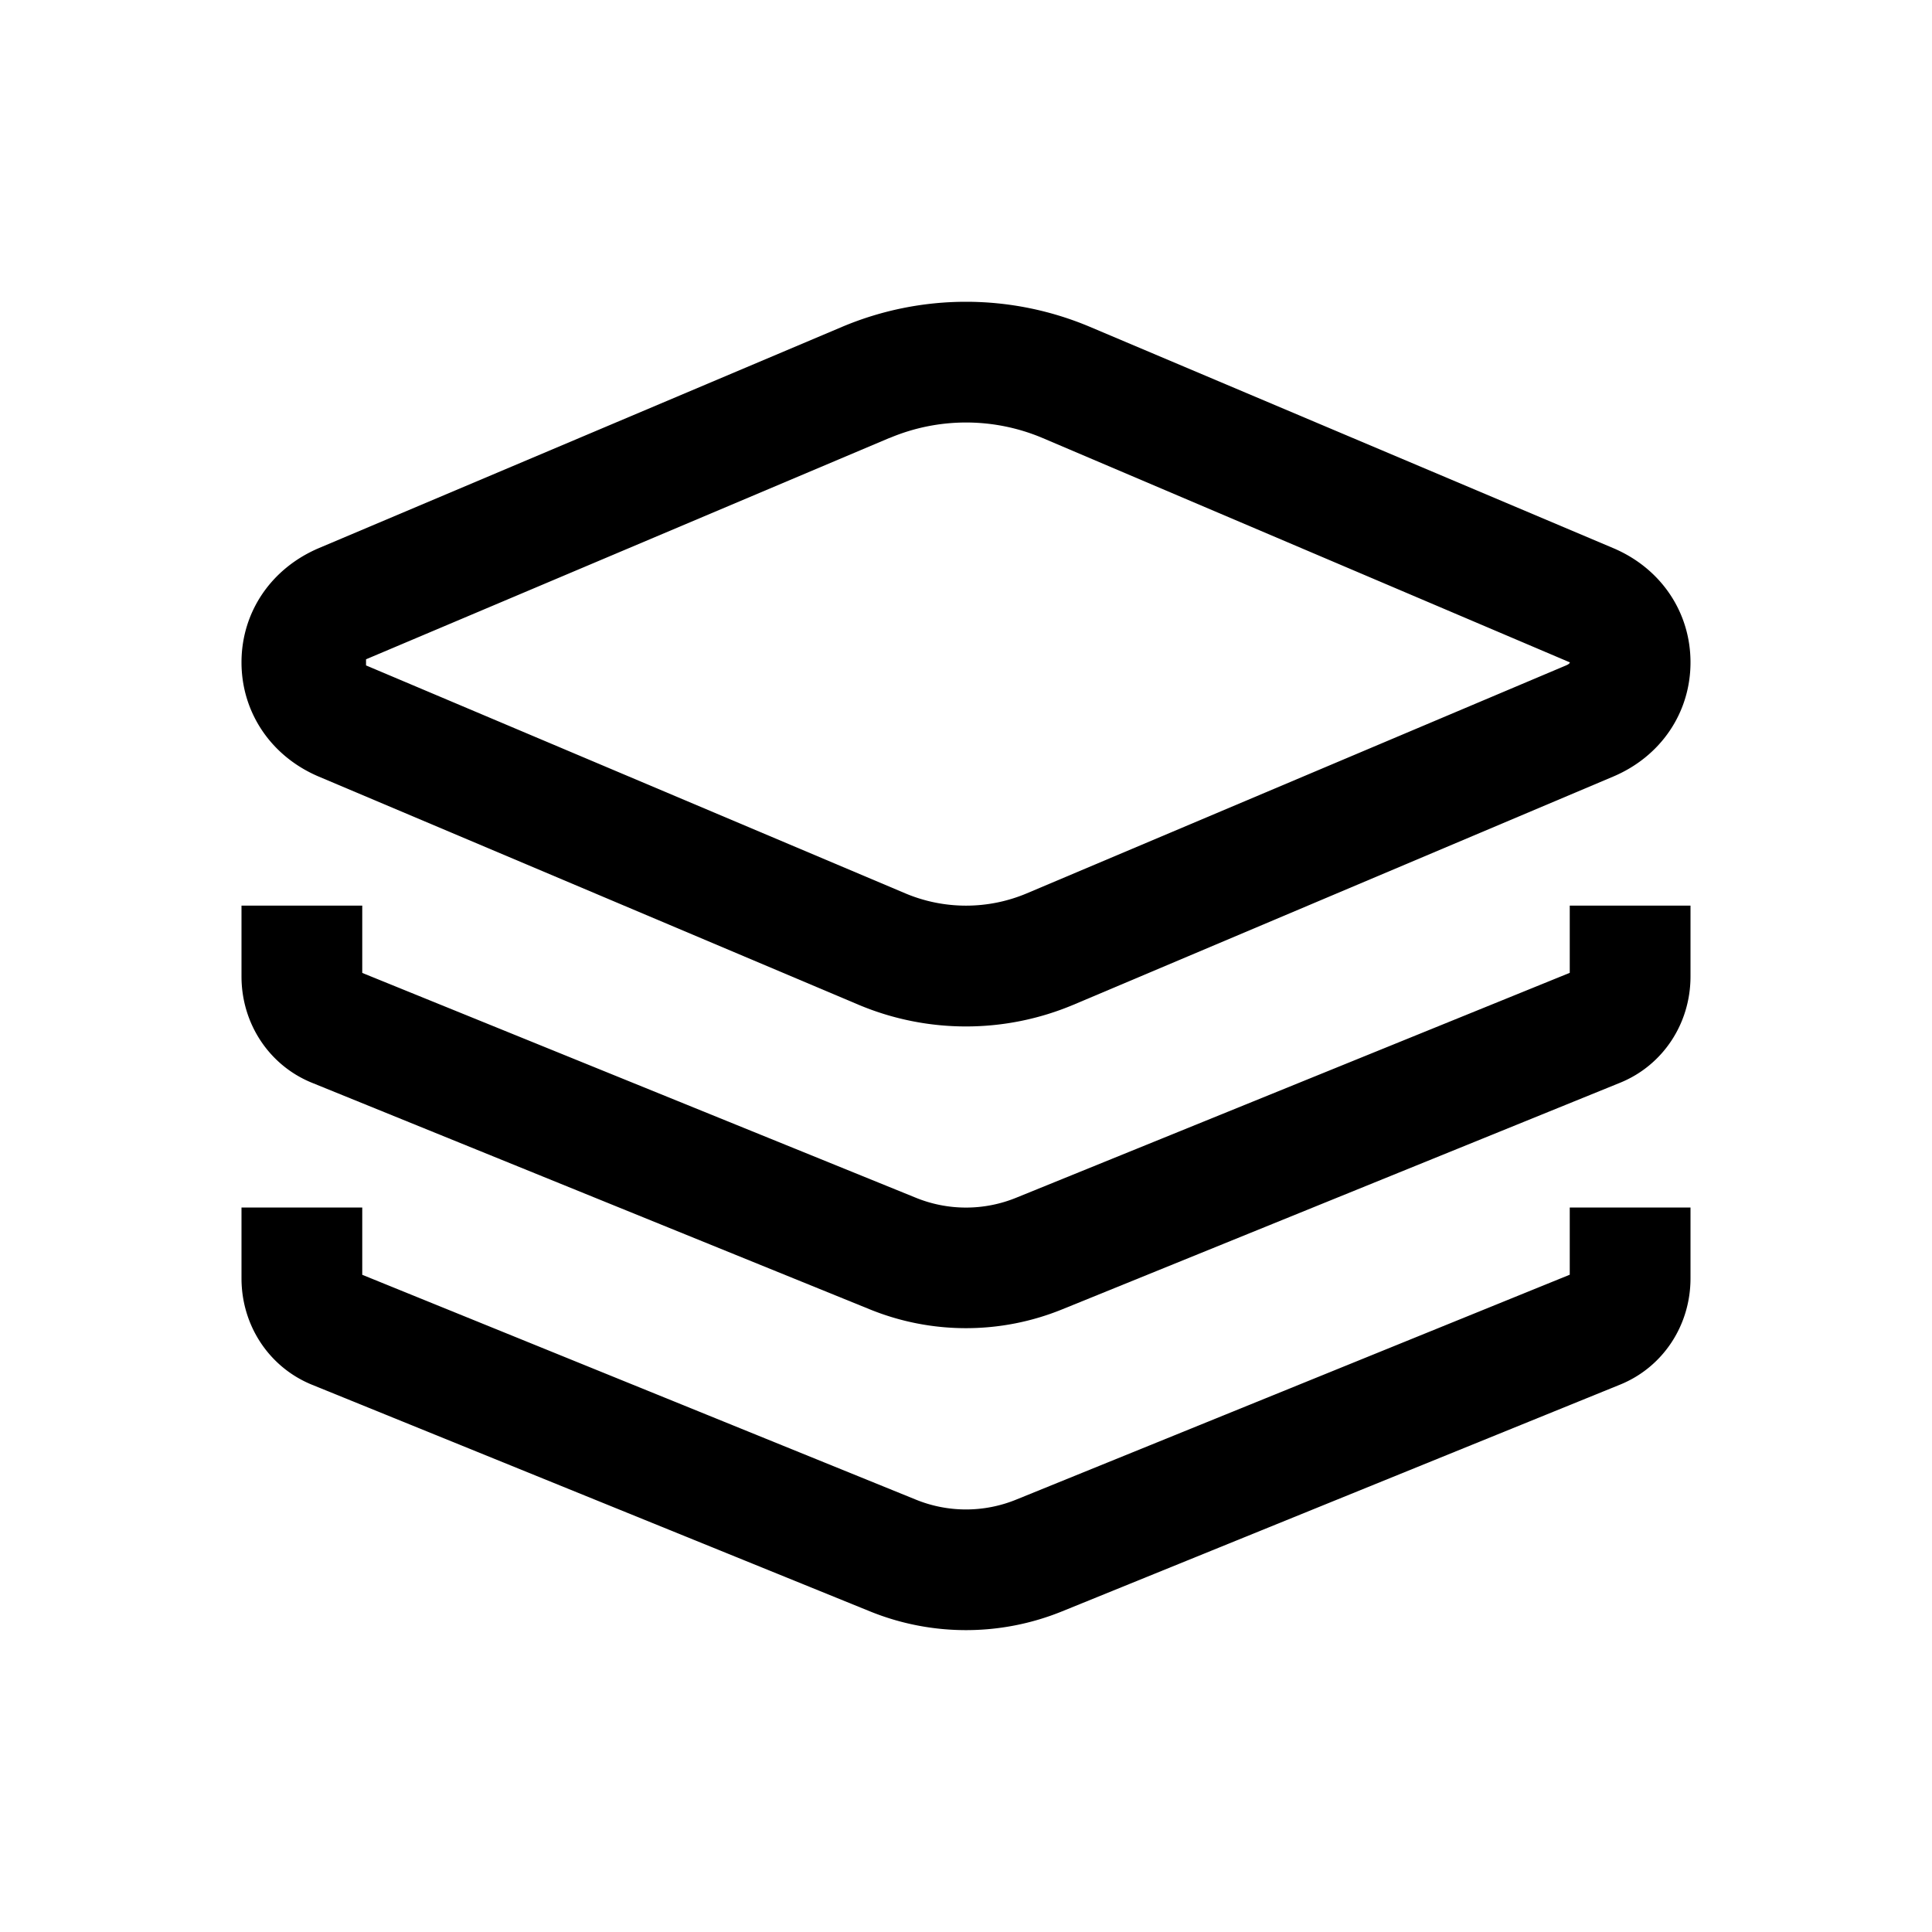 <svg xmlns="http://www.w3.org/2000/svg" viewBox="0 0 24 24"><path fill-rule="evenodd" d="m10.662 12.48-6.7-2.832C3.37 9.398 3 8.853 3 8.228s.369-1.168.963-1.42l6.503-2.75a3.96 3.96 0 0 1 3.068 0l6.504 2.75c.593.25.962.795.962 1.42s-.369 1.17-.963 1.42l-6.699 2.832a3.44 3.44 0 0 1-2.676 0m.388-7.04L4.547 8.19v.076l6.7 2.832a1.94 1.94 0 0 0 1.507 0l6.7-2.832c.012-.005.047-.021.047-.038l-6.55-2.787a2.44 2.44 0 0 0-1.9 0" clip-rule="evenodd"/><path d="m19.5 12.085-6.87 2.791a1.65 1.65 0 0 1-1.26 0l-6.87-2.79v-.836H3v.88c0 .585.343 1.104.874 1.32l6.933 2.816a3.17 3.17 0 0 0 2.386 0l6.933-2.816c.531-.216.874-.734.874-1.32v-.88h-1.5z"/><path d="m19.5 15.835-6.87 2.791a1.65 1.65 0 0 1-1.26 0l-6.87-2.79V15H3v.88c0 .586.343 1.104.874 1.321l6.933 2.816a3.17 3.17 0 0 0 2.386 0l6.933-2.817c.531-.216.874-.734.874-1.32V15h-1.5z"/></svg>